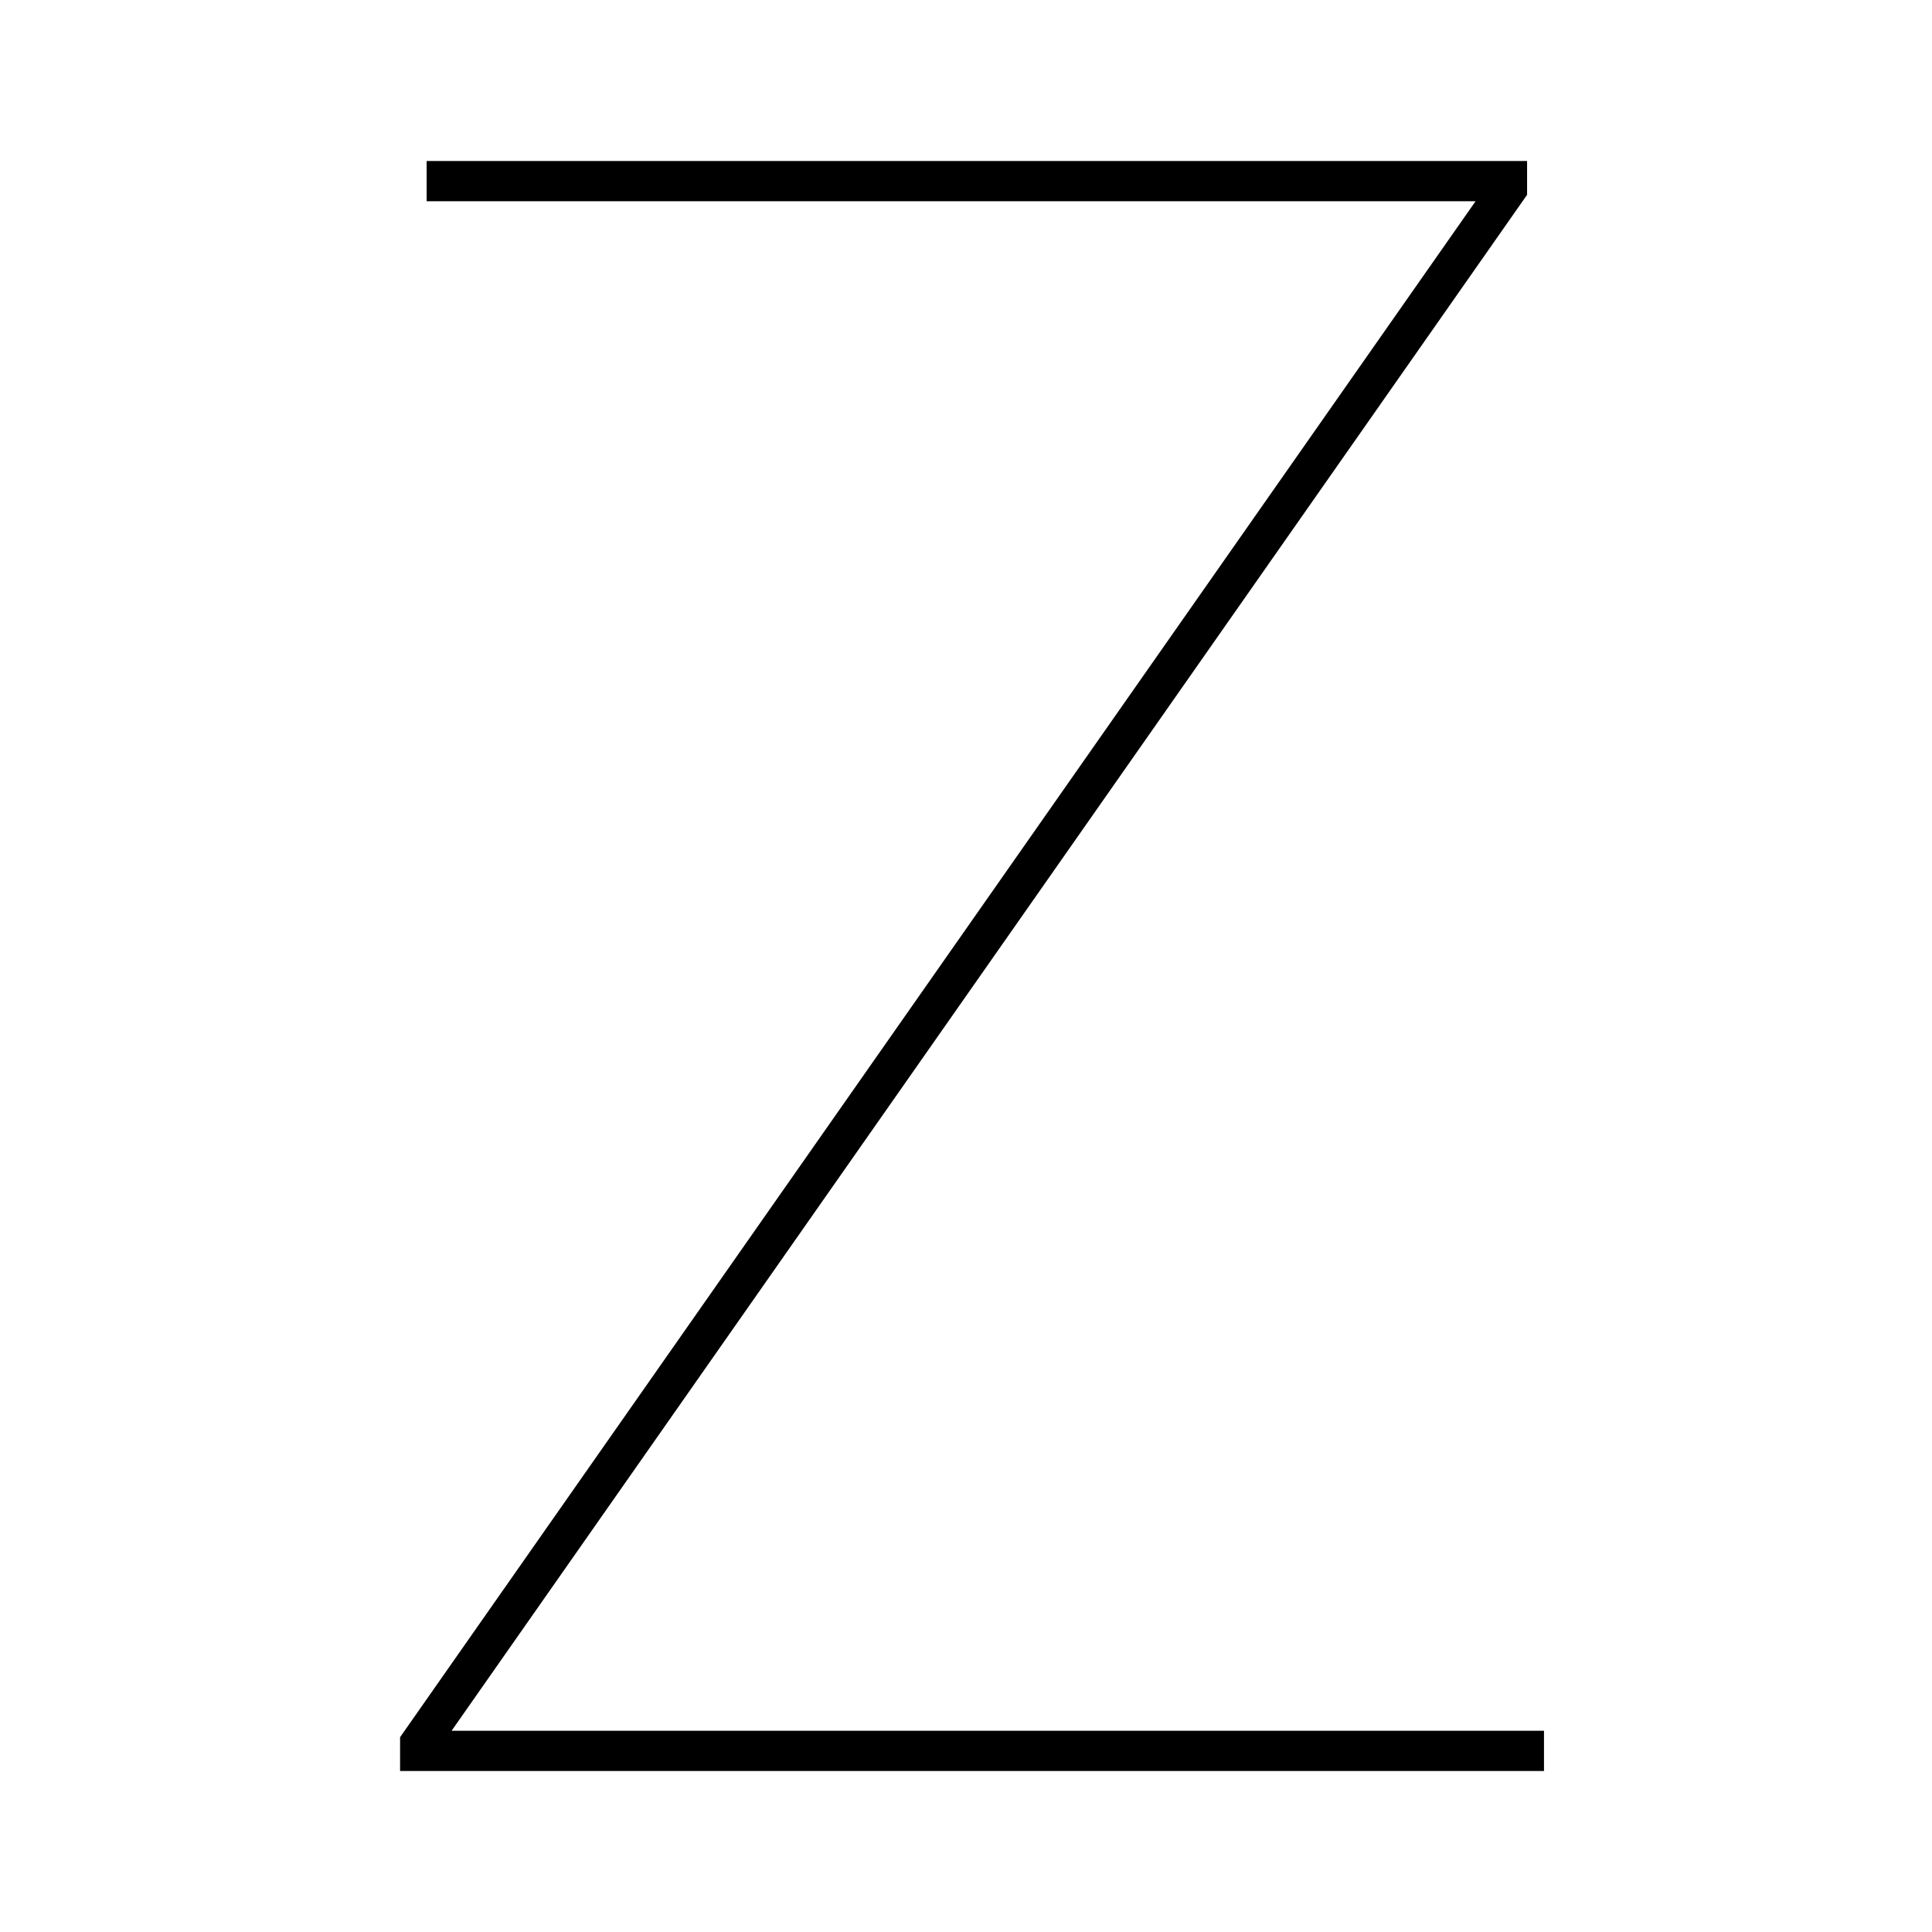 <svg id="Layer_1" data-name="Layer 1" xmlns="http://www.w3.org/2000/svg" viewBox="0 0 24 24"><title>iconoteka_z_letter_l_a</title><polygon points="5.61 21.5 18.97 2.42 18.97 2 5.3 2 5.3 2.5 18.33 2.5 4.97 21.58 4.97 22 19.18 22 19.18 21.5 5.61 21.5"/></svg>